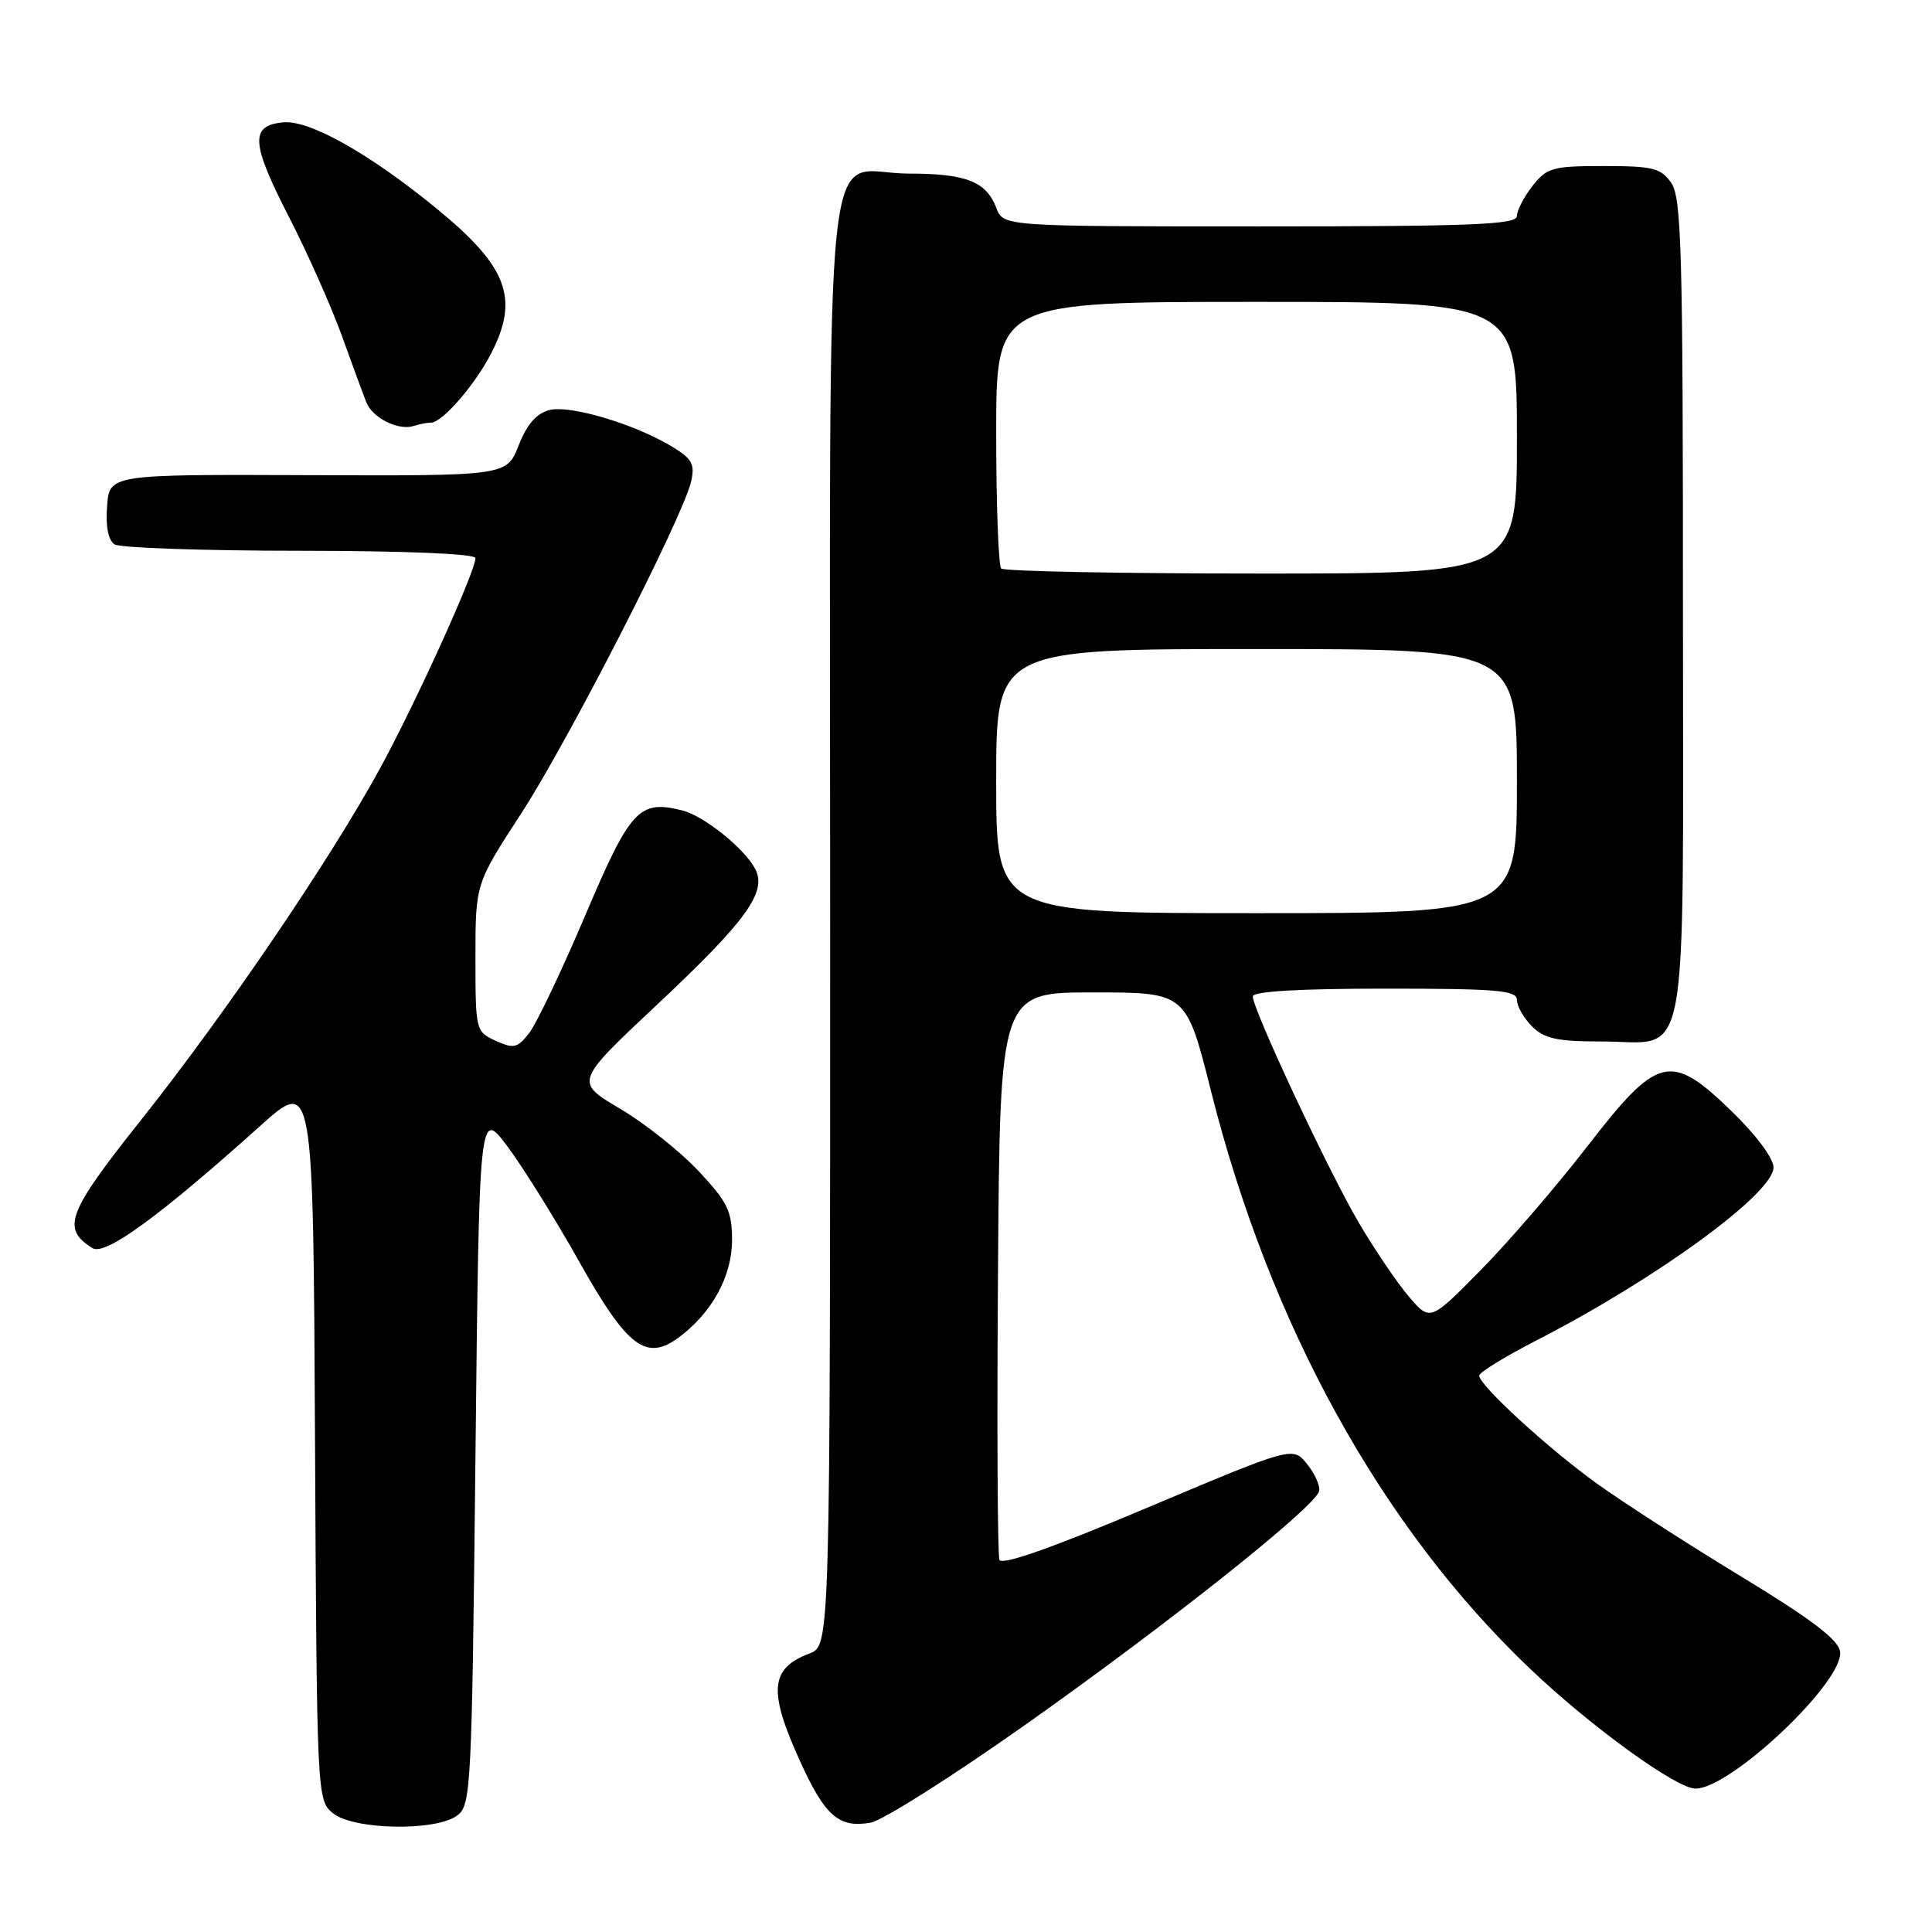 <?xml version="1.0" encoding="UTF-8" standalone="no"?>
<!DOCTYPE svg PUBLIC "-//W3C//DTD SVG 1.1//EN" "http://www.w3.org/Graphics/SVG/1.1/DTD/svg11.dtd" >
<svg xmlns="http://www.w3.org/2000/svg" xmlns:xlink="http://www.w3.org/1999/xlink" version="1.1" viewBox="0 0 256 256">
 <g >
 <path fill="currentColor"
d=" M 60.56 240.58 C 62.42 239.22 62.52 237.23 63.00 193.03 C 63.50 146.90 63.50 146.90 67.27 151.95 C 69.34 154.73 73.58 161.54 76.70 167.09 C 83.11 178.52 85.60 180.43 89.95 177.21 C 94.35 173.94 97.00 169.10 97.00 164.31 C 97.00 160.49 96.42 159.29 92.58 155.19 C 90.15 152.59 85.46 148.86 82.16 146.91 C 76.15 143.36 76.15 143.36 87.10 133.09 C 98.96 121.96 101.69 118.16 100.05 115.10 C 98.60 112.38 93.25 108.10 90.42 107.39 C 84.69 105.95 83.54 107.19 77.57 121.24 C 74.47 128.53 71.14 135.54 70.16 136.82 C 68.58 138.89 68.10 139.00 65.69 137.91 C 63.04 136.70 63.00 136.55 63.00 126.90 C 63.00 117.11 63.00 117.11 69.05 107.81 C 75.34 98.12 90.50 68.50 91.58 63.79 C 92.10 61.52 91.70 60.79 89.10 59.21 C 84.18 56.21 75.58 53.64 72.83 54.33 C 71.09 54.77 69.83 56.20 68.73 59.01 C 67.14 63.06 67.14 63.06 40.82 62.96 C 14.50 62.86 14.50 62.86 14.19 67.08 C 13.98 69.78 14.35 71.60 15.19 72.14 C 15.91 72.59 26.96 72.98 39.75 72.98 C 53.76 72.99 63.00 73.38 63.00 73.95 C 63.00 75.71 55.14 93.04 50.38 101.77 C 43.80 113.85 29.90 134.30 18.67 148.43 C 8.89 160.73 8.12 162.78 12.24 165.38 C 13.92 166.44 21.09 161.21 34.48 149.19 C 41.50 142.88 41.50 142.88 41.74 190.69 C 41.98 238.03 42.01 238.52 44.10 240.25 C 46.79 242.47 57.68 242.69 60.56 240.58 Z  M 135.99 228.45 C 154.97 215.03 174.31 199.64 174.79 197.58 C 174.95 196.89 174.23 195.27 173.19 193.99 C 171.30 191.65 171.30 191.65 152.09 199.75 C 139.37 205.12 132.73 207.46 132.43 206.68 C 132.18 206.02 132.09 188.84 132.24 168.50 C 132.50 131.50 132.50 131.50 144.84 131.50 C 157.18 131.50 157.18 131.50 160.47 144.59 C 168.27 175.59 183.01 202.29 202.66 221.04 C 210.72 228.73 222.12 237.00 224.66 237.00 C 229.36 237.00 244.40 222.75 243.82 218.84 C 243.59 217.26 240.02 214.55 230.72 208.90 C 223.69 204.63 215.14 199.12 211.72 196.67 C 205.16 191.96 196.00 183.56 196.00 182.27 C 196.01 181.85 199.43 179.74 203.61 177.60 C 219.52 169.43 235.00 158.13 235.00 154.69 C 235.00 153.48 232.67 150.36 229.46 147.25 C 221.33 139.38 219.69 139.78 210.25 152.00 C 206.21 157.22 199.89 164.56 196.20 168.30 C 189.50 175.10 189.50 175.10 186.68 171.80 C 185.13 169.99 182.14 165.57 180.04 162.00 C 176.00 155.12 166.00 133.76 166.00 132.03 C 166.00 131.36 172.19 131.00 183.50 131.00 C 198.39 131.00 201.00 131.22 201.00 132.50 C 201.00 133.33 201.90 134.90 203.00 136.00 C 204.63 137.63 206.33 138.00 212.17 138.00 C 224.02 138.00 223.00 143.42 223.00 80.57 C 223.00 33.20 222.81 26.17 221.44 24.22 C 220.07 22.27 219.00 22.00 212.52 22.00 C 205.74 22.00 204.98 22.21 203.07 24.63 C 201.93 26.08 201.00 27.88 201.00 28.63 C 201.00 29.76 195.06 30.00 166.98 30.00 C 132.95 30.00 132.95 30.00 132.02 27.56 C 130.69 24.05 128.02 23.00 120.39 23.00 C 108.84 23.00 110.00 11.88 110.00 122.18 C 110.00 218.05 110.00 218.05 107.27 219.09 C 102.04 221.08 101.77 224.01 105.98 233.30 C 109.31 240.64 111.16 242.26 115.37 241.51 C 116.95 241.23 126.23 235.35 135.99 228.45 Z  M 57.13 56.00 C 58.60 56.00 62.98 50.95 65.10 46.79 C 68.82 39.52 67.26 35.36 57.92 27.69 C 48.96 20.35 41.00 15.87 37.51 16.21 C 33.10 16.64 33.25 18.93 38.31 28.79 C 40.77 33.58 43.91 40.65 45.30 44.50 C 46.69 48.35 48.15 52.33 48.55 53.33 C 49.37 55.40 52.82 57.10 54.83 56.44 C 55.56 56.20 56.60 56.00 57.13 56.00 Z  M 132.00 103.50 C 132.00 86.00 132.00 86.00 166.50 86.00 C 201.00 86.00 201.00 86.00 201.00 103.50 C 201.00 121.00 201.00 121.00 166.50 121.00 C 132.00 121.00 132.00 121.00 132.00 103.50 Z  M 132.67 75.33 C 132.30 74.97 132.00 66.87 132.00 57.33 C 132.00 40.00 132.00 40.00 166.50 40.00 C 201.00 40.00 201.00 40.00 201.00 58.00 C 201.00 76.00 201.00 76.00 167.17 76.00 C 148.56 76.00 133.03 75.70 132.67 75.33 Z "/>
</g>
</svg>